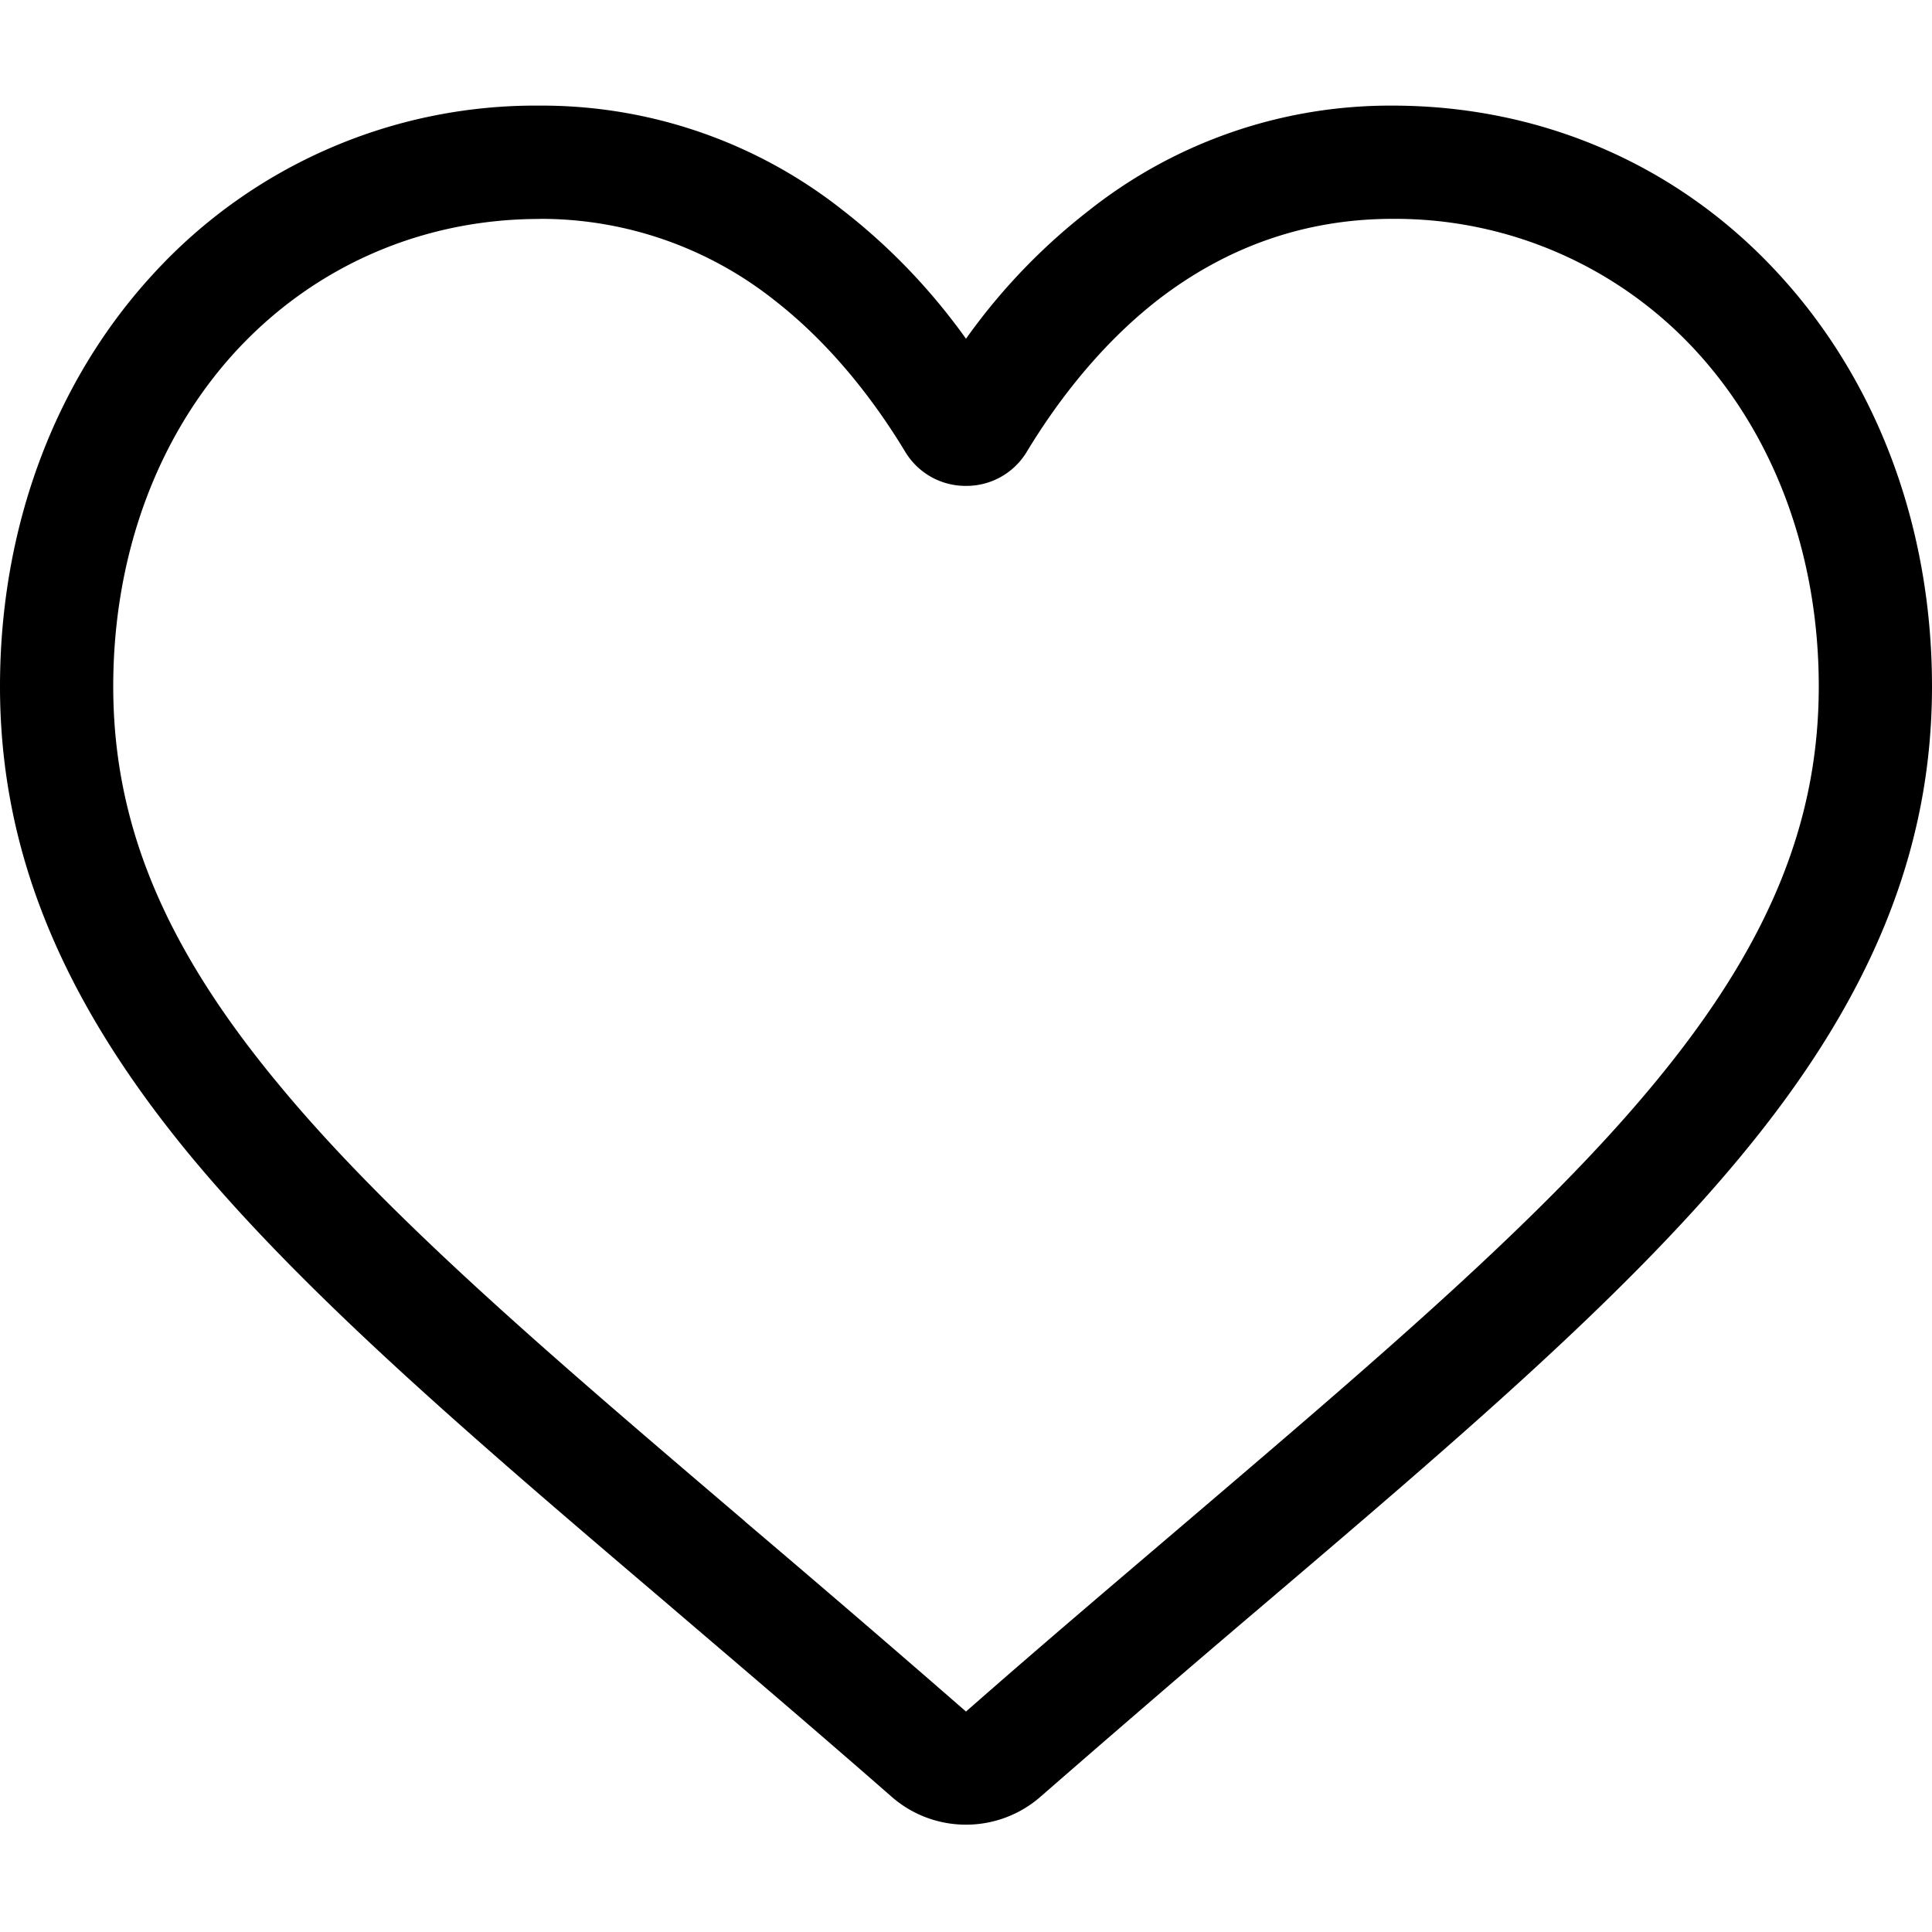 <svg xmlns="http://www.w3.org/2000/svg" width="24" height="24" viewBox="0 0 18 18"><path d="M9 17a1.05 1.05 0 01-.695-.262c-.727-.636-1.43-1.234-2.047-1.761l-.004-.004c-1.813-1.543-3.379-2.88-4.469-4.192C.566 9.31 0 7.918 0 6.395 0 4.915.508 3.55 1.43 2.55A4.825 4.825 0 015.027.984a4.52 4.52 0 012.828.977c.422.328.81.726 1.145 1.195a5.659 5.659 0 011.145-1.195 4.52 4.52 0 012.828-.977c1.39 0 2.668.555 3.597 1.567.922 1 1.43 2.363 1.43 3.844 0 1.523-.566 2.914-1.785 4.382-1.09 1.317-2.656 2.653-4.469 4.196-.621.527-1.32 1.129-2.05 1.765A1.053 1.053 0 019 17zM5.027 2.04c-1.09 0-2.093.437-2.824 1.226-.742.804-1.148 1.914-1.148 3.129 0 1.28.476 2.425 1.543 3.71 1.03 1.247 2.562 2.551 4.34 4.067l.003.004A203.25 203.25 0 019 15.946c.734-.645 1.441-1.243 2.063-1.774 1.777-1.516 3.308-2.82 4.34-4.067 1.066-1.285 1.542-2.43 1.542-3.71 0-1.215-.406-2.325-1.148-3.13a3.808 3.808 0 00-2.824-1.226c-.801 0-1.536.254-2.184.754-.578.45-.98 1.016-1.219 1.41a.656.656 0 01-.57.324.656.656 0 01-.57-.324c-.239-.394-.64-.96-1.22-1.41a3.503 3.503 0 00-2.183-.754zm0 0"/></svg>